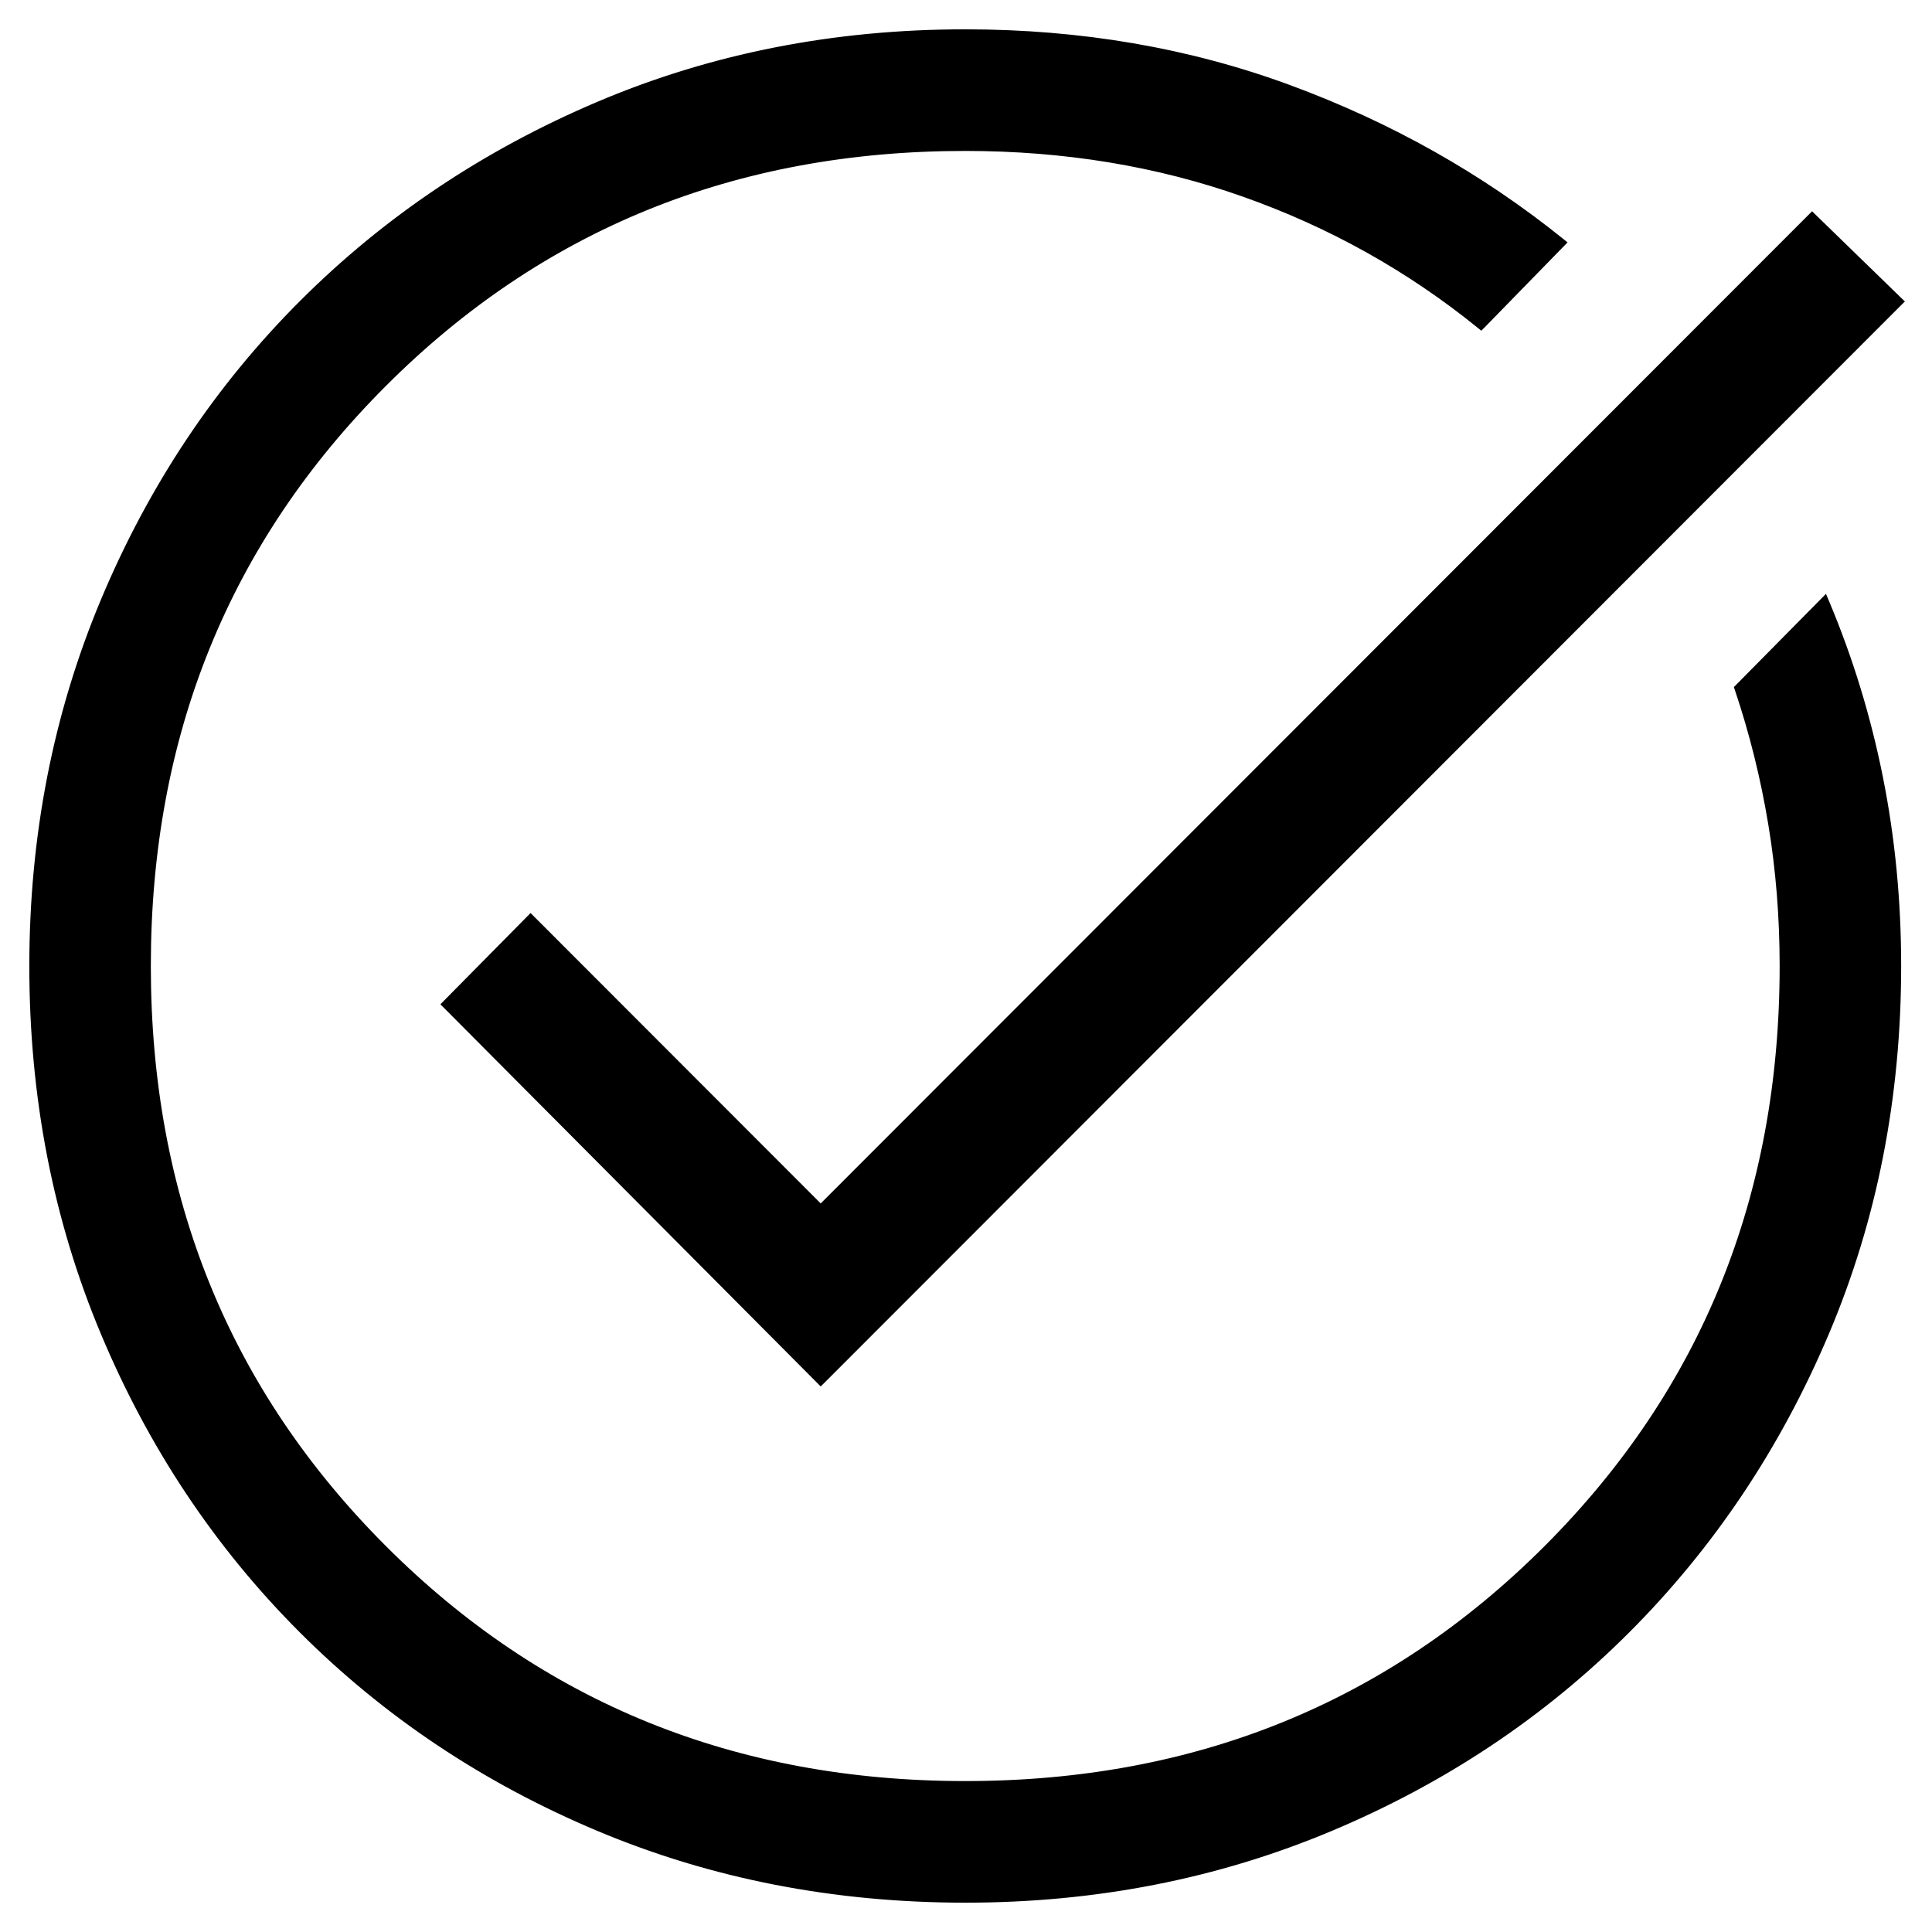 <svg width="56" height="56" viewBox="0 0 56 56" fill="none" xmlns="http://www.w3.org/2000/svg">
<path d="M45.267 7.092L45.325 7.033L45.261 6.981C42.92 5.096 40.291 3.615 37.374 2.539C34.456 1.463 31.324 0.925 27.978 0.925C24.178 0.925 20.632 1.624 17.34 3.022C14.049 4.42 11.181 6.342 8.737 8.789C6.293 11.236 4.38 14.107 2.998 17.402C1.616 20.697 0.925 24.232 0.925 28.005C0.925 31.807 1.616 35.355 2.999 38.649C4.381 41.942 6.294 44.812 8.739 47.258C11.184 49.704 14.053 51.618 17.345 53.001C20.638 54.384 24.184 55.075 27.983 55.075C31.753 55.075 35.284 54.384 38.575 53C41.866 51.617 44.733 49.703 47.177 47.257C49.621 44.81 51.541 41.94 52.937 38.647C54.333 35.352 55.031 31.803 55.031 28C55.031 26.119 54.855 24.298 54.503 22.536C54.151 20.775 53.631 19.079 52.945 17.45L52.901 17.346L52.822 17.426L50.376 19.902L50.343 19.935L50.358 19.979C50.783 21.243 51.106 22.542 51.327 23.875C51.549 25.208 51.659 26.583 51.659 28C51.659 34.685 49.382 40.305 44.828 44.863C40.273 49.421 34.658 51.7 27.978 51.7C21.298 51.7 15.683 49.421 11.129 44.863C6.574 40.305 4.297 34.685 4.297 28C4.297 21.315 6.574 15.695 11.129 11.137C15.683 6.579 21.298 4.3 27.978 4.3C30.858 4.3 33.551 4.744 36.058 5.632C38.566 6.52 40.839 7.79 42.878 9.442L42.931 9.485L42.979 9.437L45.267 7.092ZM23.736 40.028L23.789 40.081L23.843 40.028L55.053 8.792L55.107 8.739L55.052 8.686L52.578 6.281L52.525 6.229L52.473 6.281L23.789 34.988L15.432 26.624L15.379 26.571L15.326 26.625L12.923 29.057L12.871 29.11L12.923 29.162L23.736 40.028Z" fill="black" stroke="black" stroke-width="0.15"/>
</svg>
